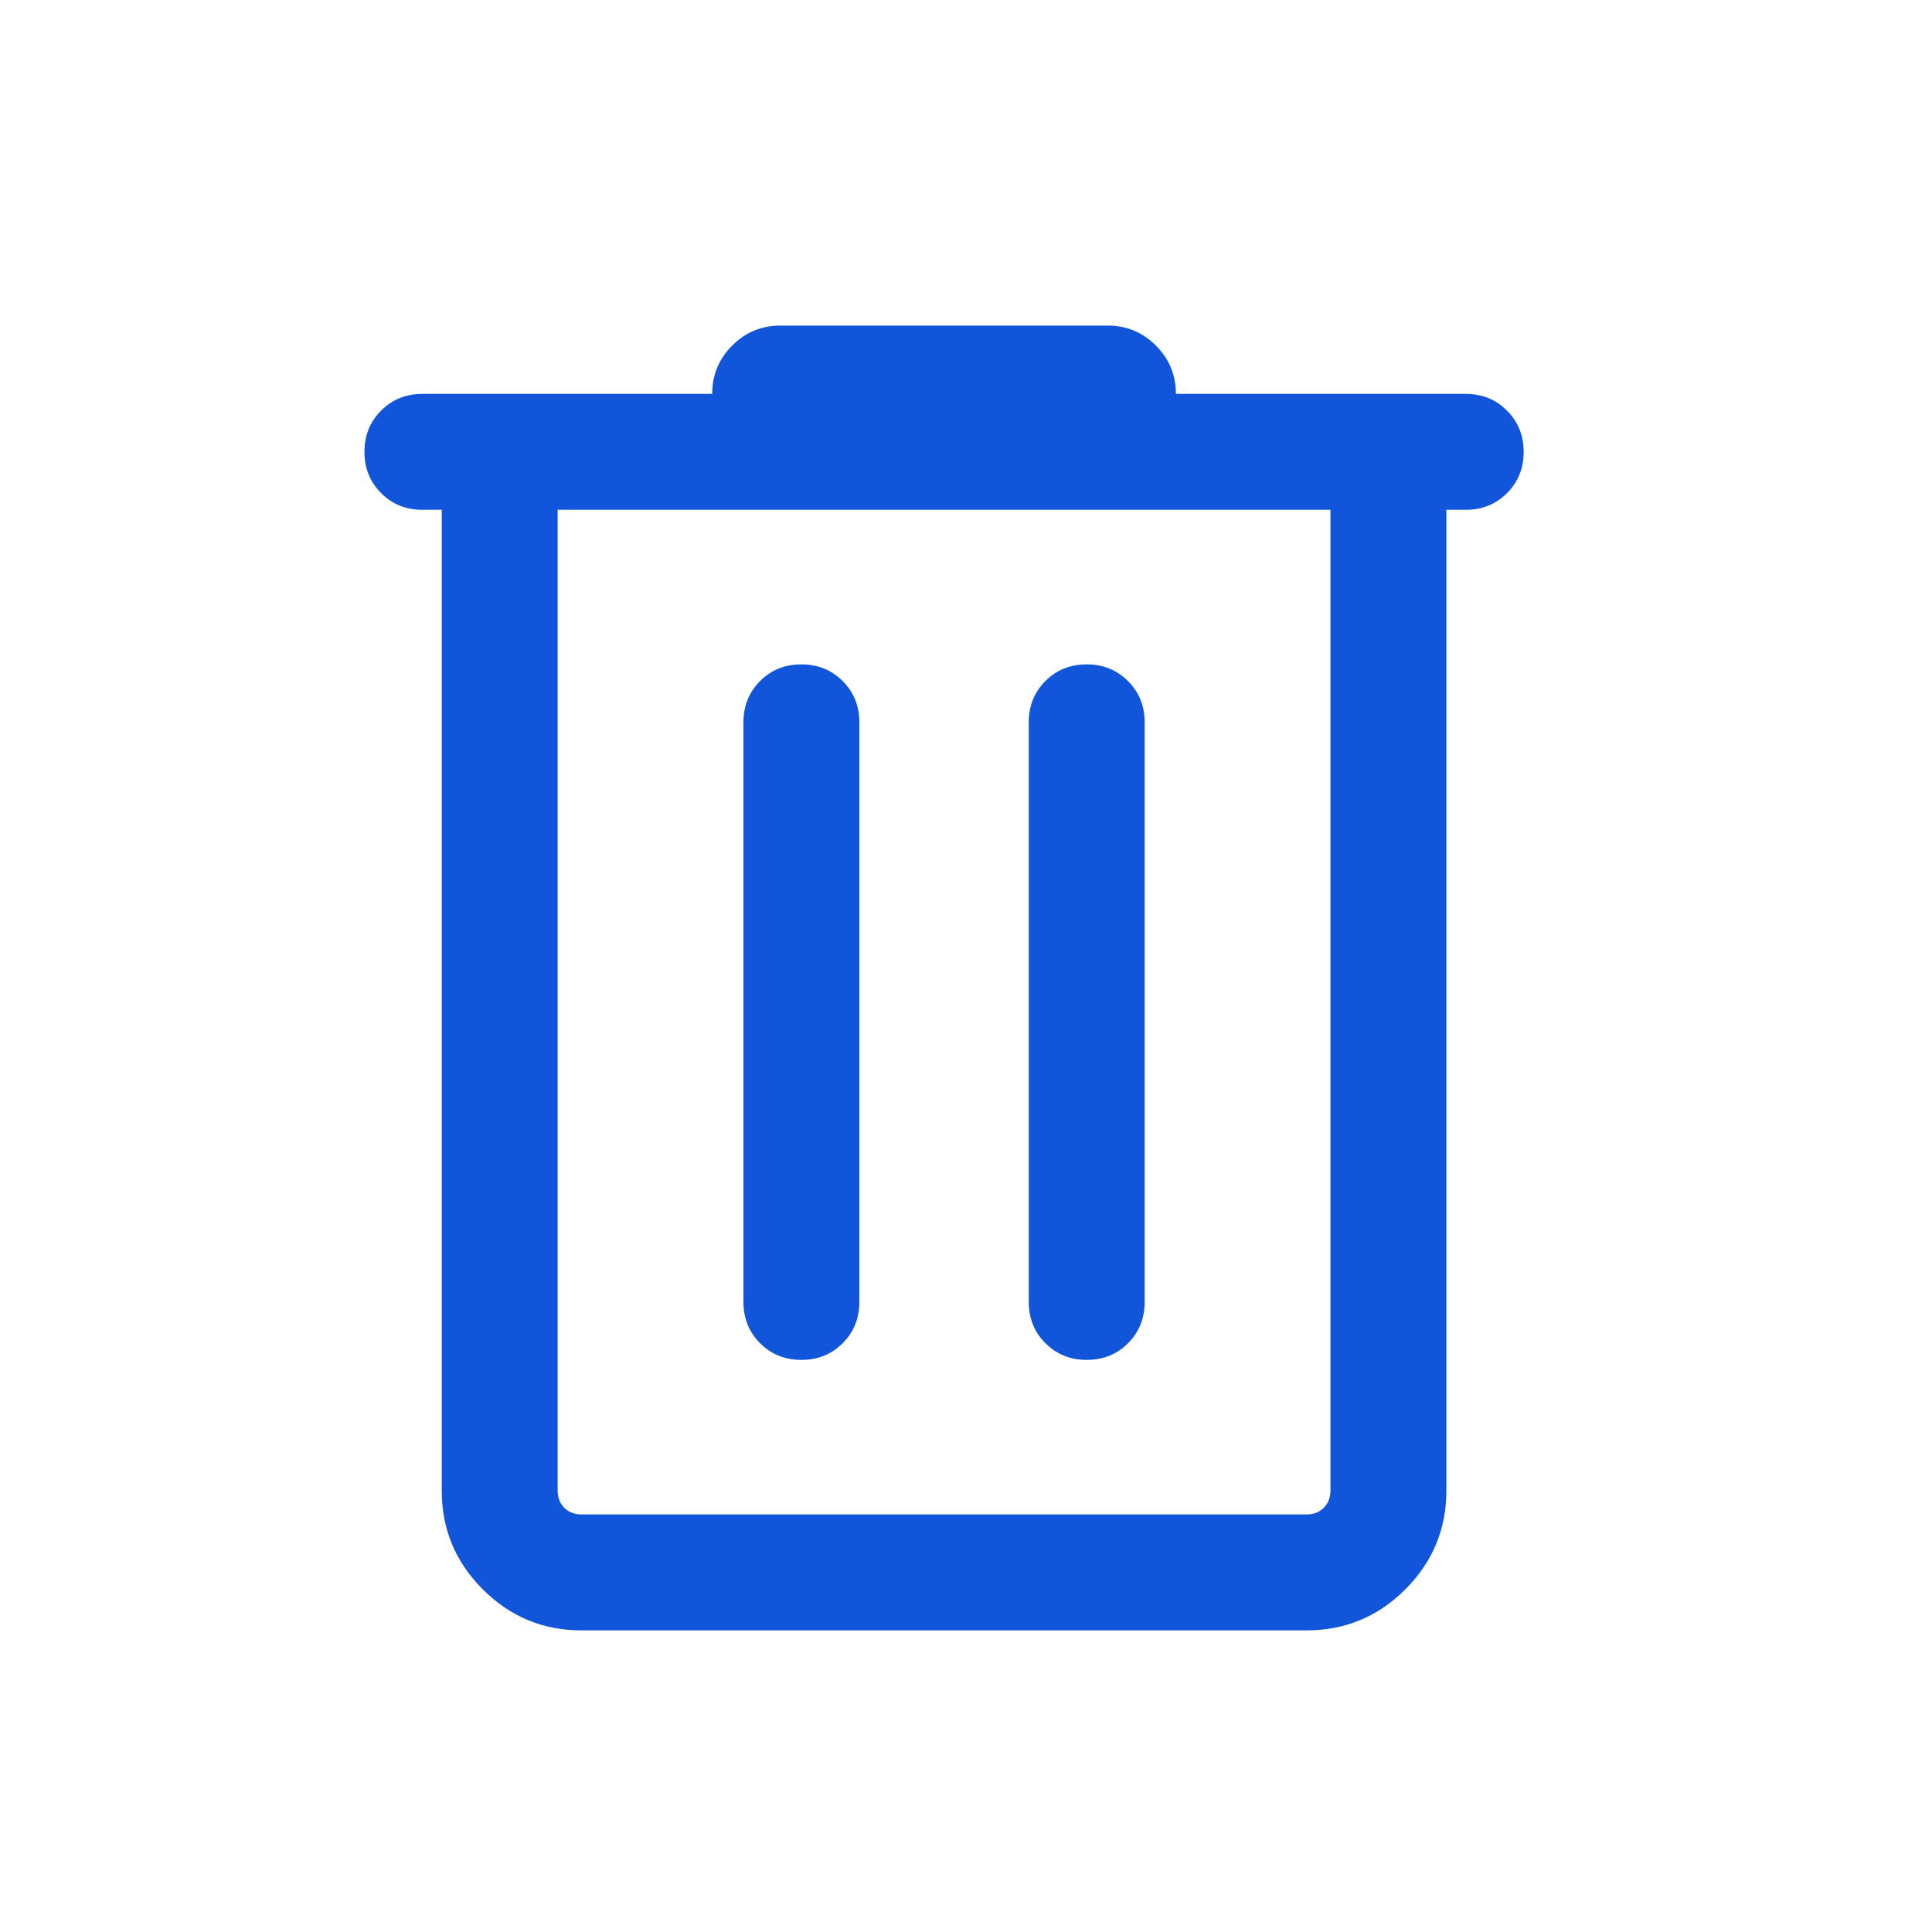 <svg width="25" height="25" viewBox="0 0 25 25" fill="none" xmlns="http://www.w3.org/2000/svg">
<mask id="mask0_141_7" style="mask-type:alpha" maskUnits="userSpaceOnUse" x="0" y="0" width="25" height="25">
<rect x="0.216" y="0.597" width="24" height="24" fill="#D9D9D9"/>
</mask>
<g mask="url(#mask0_141_7)">
<path d="M7.524 21.097C7.026 21.097 6.601 20.92 6.247 20.566C5.893 20.212 5.716 19.786 5.716 19.289V6.597H5.466C5.253 6.597 5.075 6.525 4.932 6.381C4.788 6.237 4.716 6.059 4.716 5.847C4.716 5.634 4.788 5.456 4.932 5.313C5.075 5.169 5.253 5.097 5.466 5.097H9.216C9.216 4.852 9.302 4.644 9.475 4.471C9.647 4.299 9.855 4.213 10.1 4.213H14.331C14.576 4.213 14.785 4.299 14.957 4.471C15.13 4.644 15.216 4.852 15.216 5.097H18.966C19.178 5.097 19.356 5.169 19.5 5.313C19.644 5.457 19.716 5.635 19.716 5.847C19.716 6.06 19.644 6.238 19.5 6.382C19.356 6.525 19.178 6.597 18.966 6.597H18.716V19.289C18.716 19.786 18.539 20.212 18.185 20.566C17.831 20.92 17.405 21.097 16.908 21.097H7.524ZM17.216 6.597H7.216V19.289C7.216 19.379 7.245 19.453 7.302 19.511C7.36 19.568 7.434 19.597 7.524 19.597H16.908C16.998 19.597 17.072 19.568 17.129 19.511C17.187 19.453 17.216 19.379 17.216 19.289V6.597ZM10.37 17.597C10.582 17.597 10.761 17.525 10.904 17.381C11.048 17.238 11.12 17.059 11.12 16.847V9.347C11.12 9.135 11.048 8.956 10.904 8.813C10.76 8.669 10.582 8.597 10.369 8.597C10.157 8.597 9.979 8.669 9.835 8.813C9.692 8.956 9.62 9.135 9.62 9.347V16.847C9.62 17.059 9.692 17.238 9.835 17.381C9.979 17.525 10.157 17.597 10.37 17.597ZM14.062 17.597C14.275 17.597 14.453 17.525 14.597 17.381C14.74 17.238 14.812 17.059 14.812 16.847V9.347C14.812 9.135 14.74 8.956 14.596 8.813C14.452 8.669 14.274 8.597 14.062 8.597C13.849 8.597 13.671 8.669 13.527 8.813C13.384 8.956 13.312 9.135 13.312 9.347V16.847C13.312 17.059 13.384 17.238 13.528 17.381C13.671 17.525 13.85 17.597 14.062 17.597Z" fill="#1055DA"/>
</g>
</svg>
